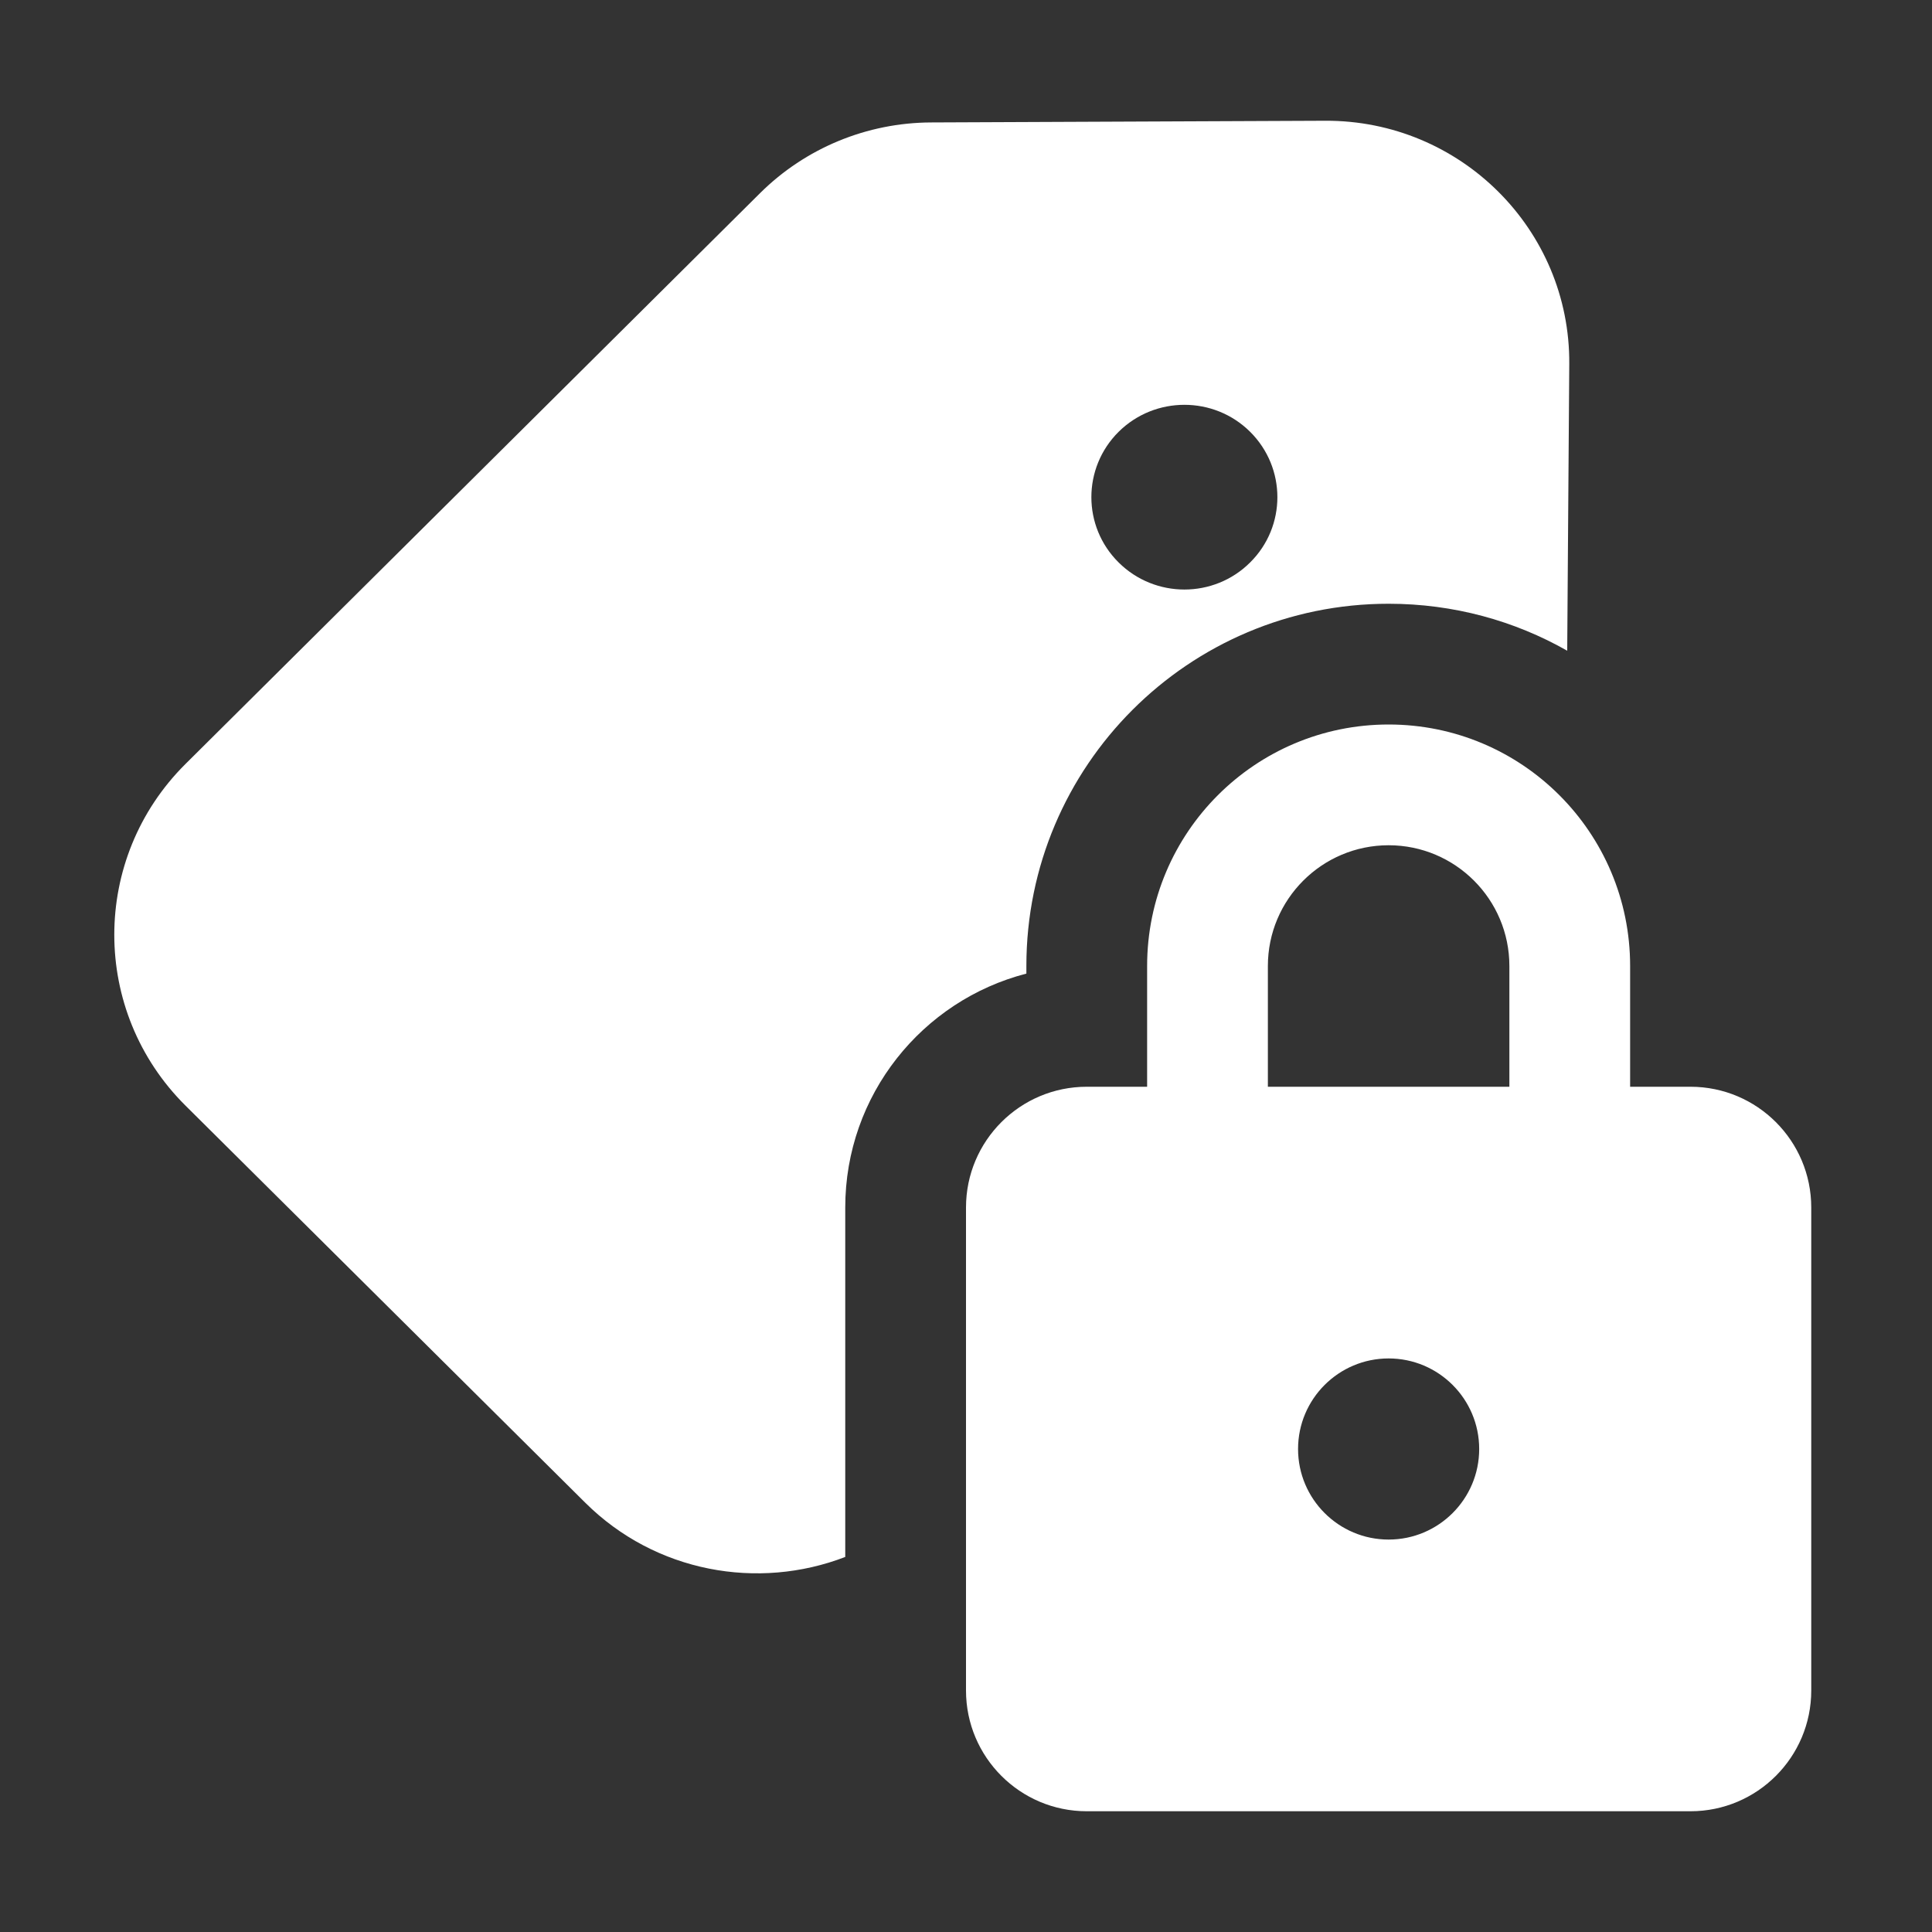 <svg width="16" height="16" viewBox="0 0 16 16" fill="none" xmlns="http://www.w3.org/2000/svg">
<rect x="0" y="0" width="16" height="16" fill="#333333" stroke="none"/>
<path d="M1.536 6.327L6.295 1.599C6.671 1.226 7.179 1.016 7.711 1.014L10.975 1C12.095 0.995 13.004 1.901 12.996 3.014L12.979 5.389C12.543 5.141 12.038 5 11.5 5C9.844 5 8.5 6.343 8.5 8V8.063C7.638 8.285 7 9.068 7 10V12.894C6.279 13.172 5.428 13.023 4.846 12.444L1.536 9.156C0.75 8.375 0.75 7.108 1.536 6.327ZM9.264 4.658C9.565 4.957 10.053 4.957 10.353 4.658C10.654 4.36 10.654 3.875 10.353 3.576C10.053 3.278 9.565 3.278 9.264 3.576C8.963 3.875 8.963 4.36 9.264 4.658ZM9.5 8V9H9C8.448 9 8 9.448 8 10V14C8 14.552 8.448 15 9 15H14C14.552 15 15 14.552 15 14V10C15 9.448 14.552 9 14 9H13.5V8C13.5 6.895 12.605 6 11.5 6C10.395 6 9.5 6.895 9.5 8ZM10.5 9V8C10.5 7.448 10.948 7 11.5 7C12.052 7 12.5 7.448 12.5 8V9H10.5ZM11.5 11.25C11.914 11.25 12.25 11.586 12.25 12C12.25 12.414 11.914 12.75 11.5 12.75C11.086 12.75 10.75 12.414 10.75 12C10.75 11.586 11.086 11.25 11.5 11.25Z" fill="#ffffff"/>
</svg>
